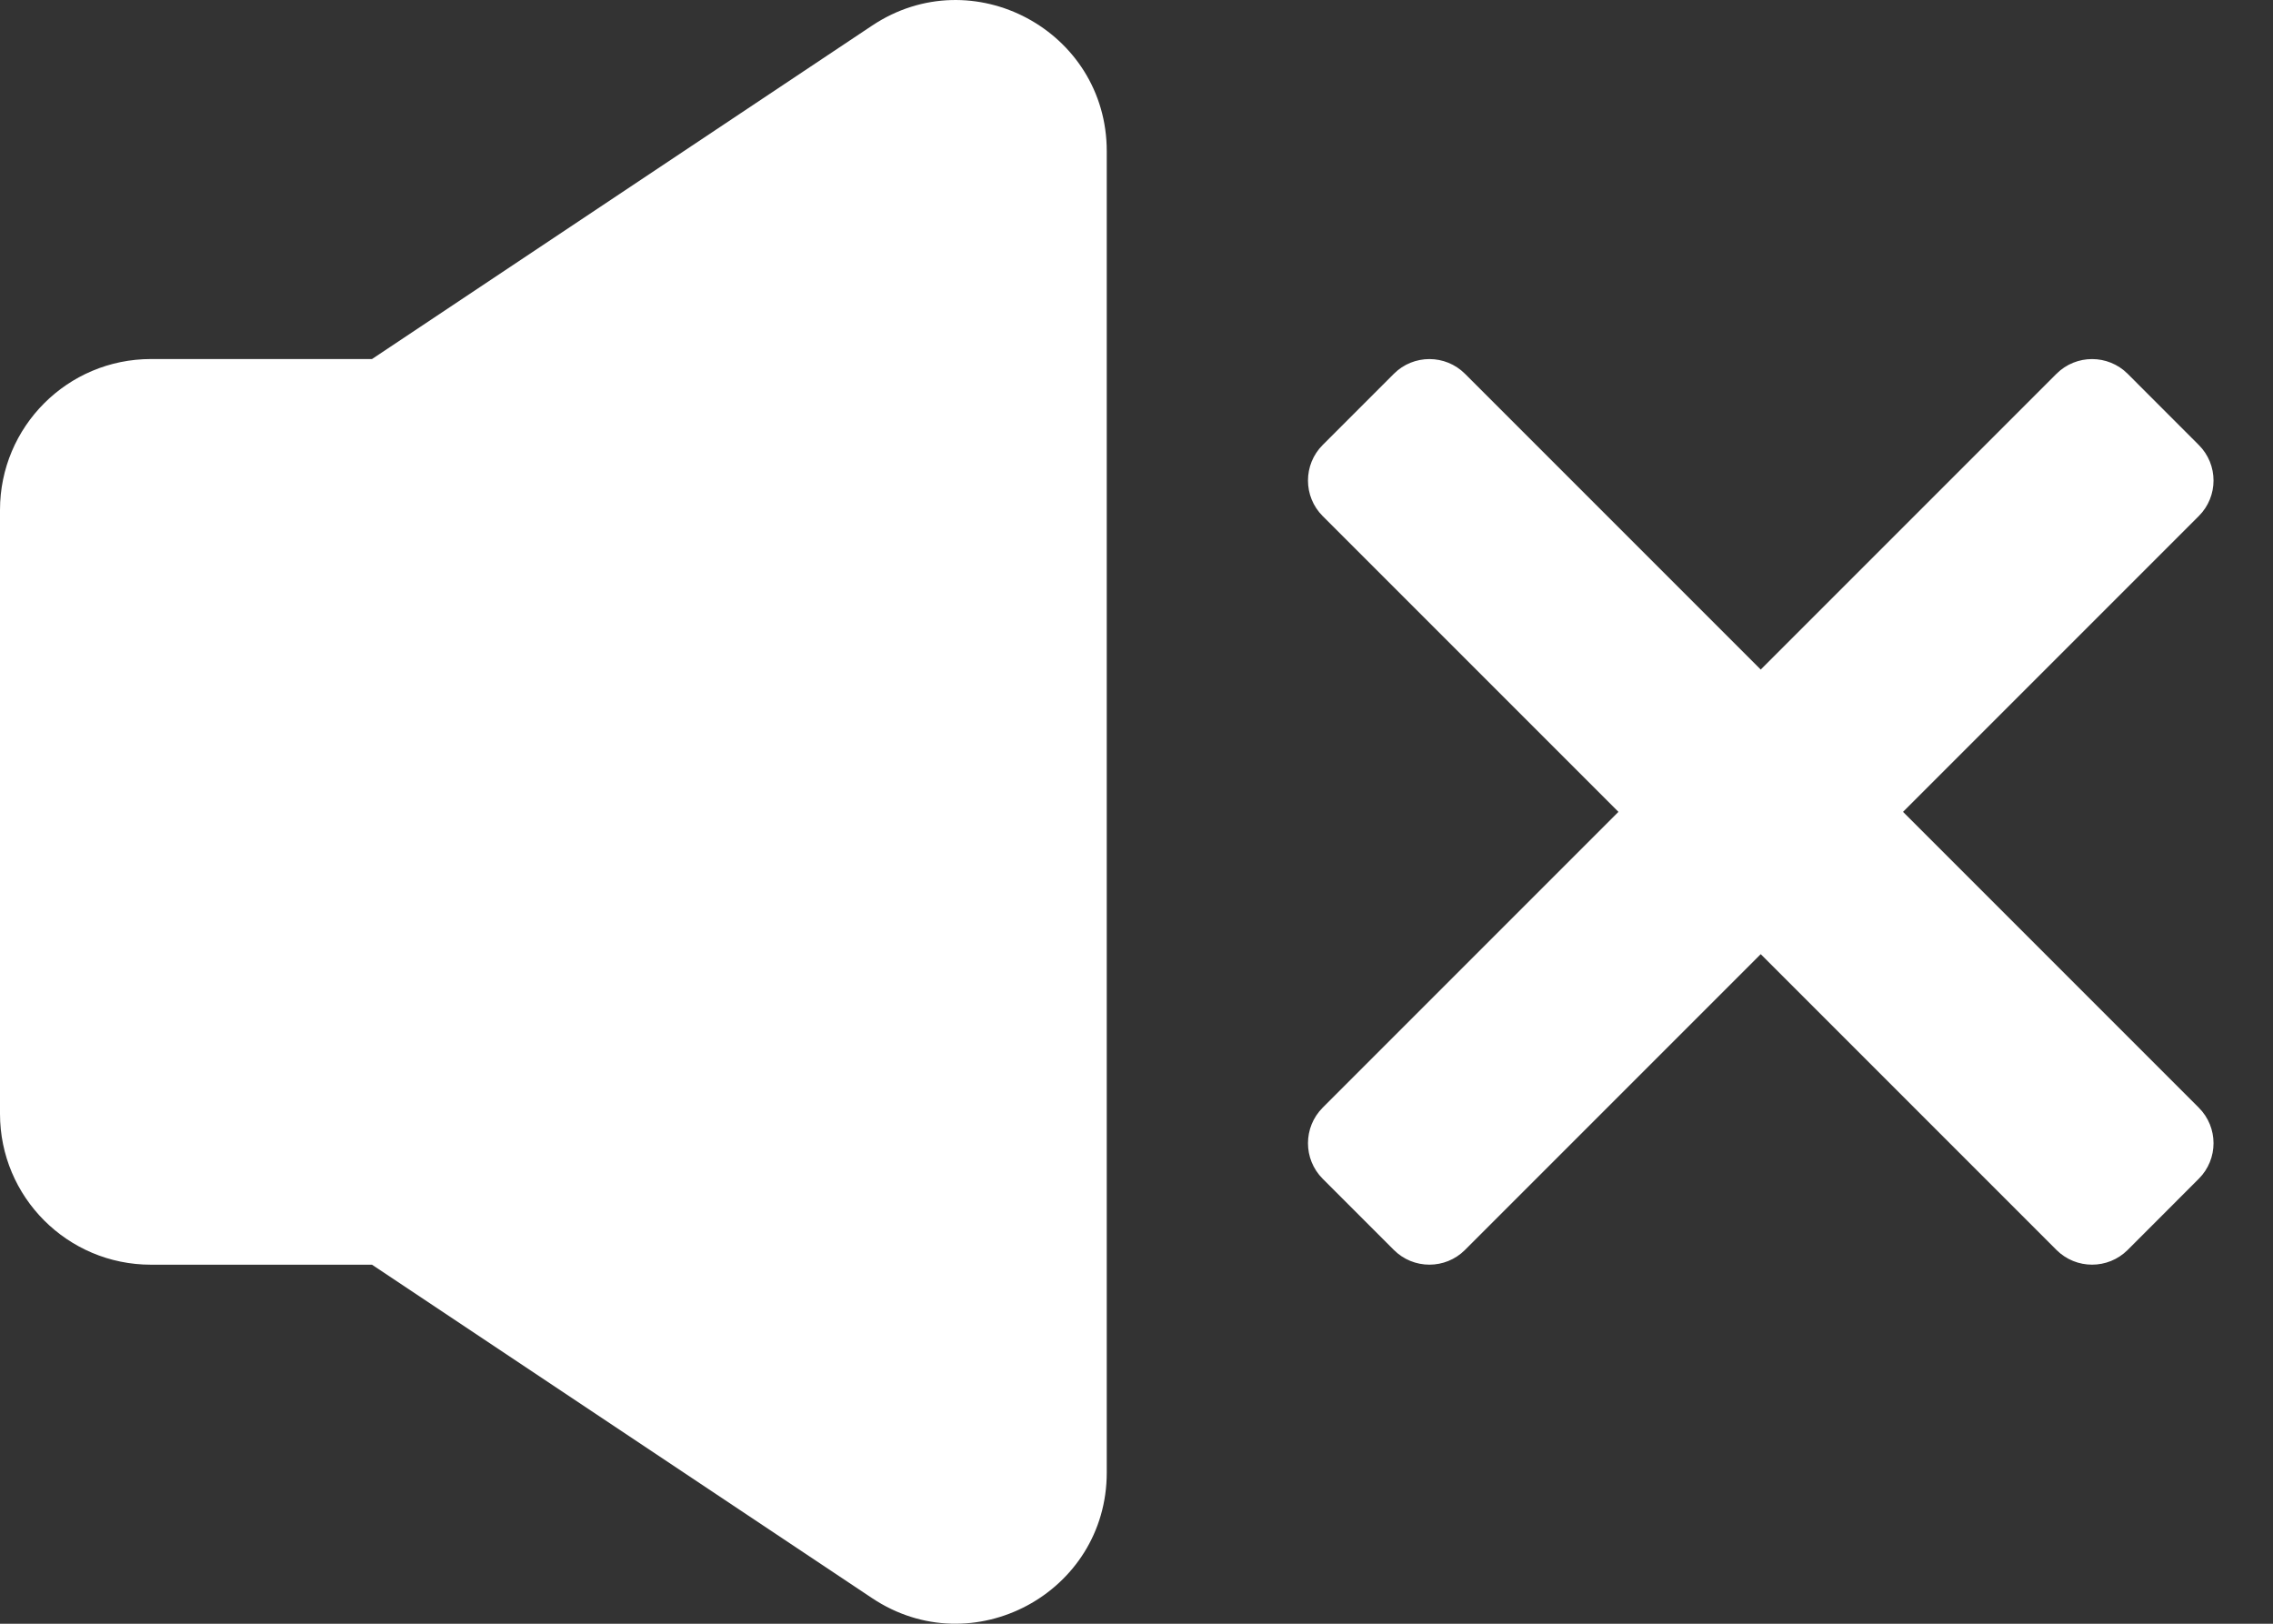 <svg width="35" height="25" viewBox="0 0 35 25" fill="none" xmlns="http://www.w3.org/2000/svg">
<rect x="0" y="0" width="35" height="25" fill="#333333" stroke="none"/>
<path fill-rule="evenodd" clip-rule="evenodd" d="M17.042 2.328C17.042 0.472 14.973 -0.635 13.429 0.394L5.728 5.528H2.324C1.04 5.528 0 6.569 0 7.852V17.148C0 18.431 1.04 19.472 2.324 19.472H5.728L13.429 24.606C14.973 25.635 17.042 24.528 17.042 22.672V2.328ZM20.367 7.946L24.921 12.5L20.367 17.054C20.065 17.356 20.065 17.847 20.367 18.149L21.463 19.245C21.765 19.547 22.256 19.547 22.558 19.245L27.112 14.691L31.666 19.245C31.969 19.547 32.459 19.547 32.762 19.245L33.857 18.149C34.16 17.847 34.16 17.356 33.857 17.054L29.303 12.5L33.857 7.946C34.16 7.644 34.16 7.153 33.857 6.851L32.762 5.755C32.459 5.453 31.969 5.453 31.666 5.755L27.112 10.309L22.558 5.755C22.256 5.453 21.765 5.453 21.463 5.755L20.367 6.851C20.065 7.153 20.065 7.644 20.367 7.946Z" fill="white"/>
</svg>
